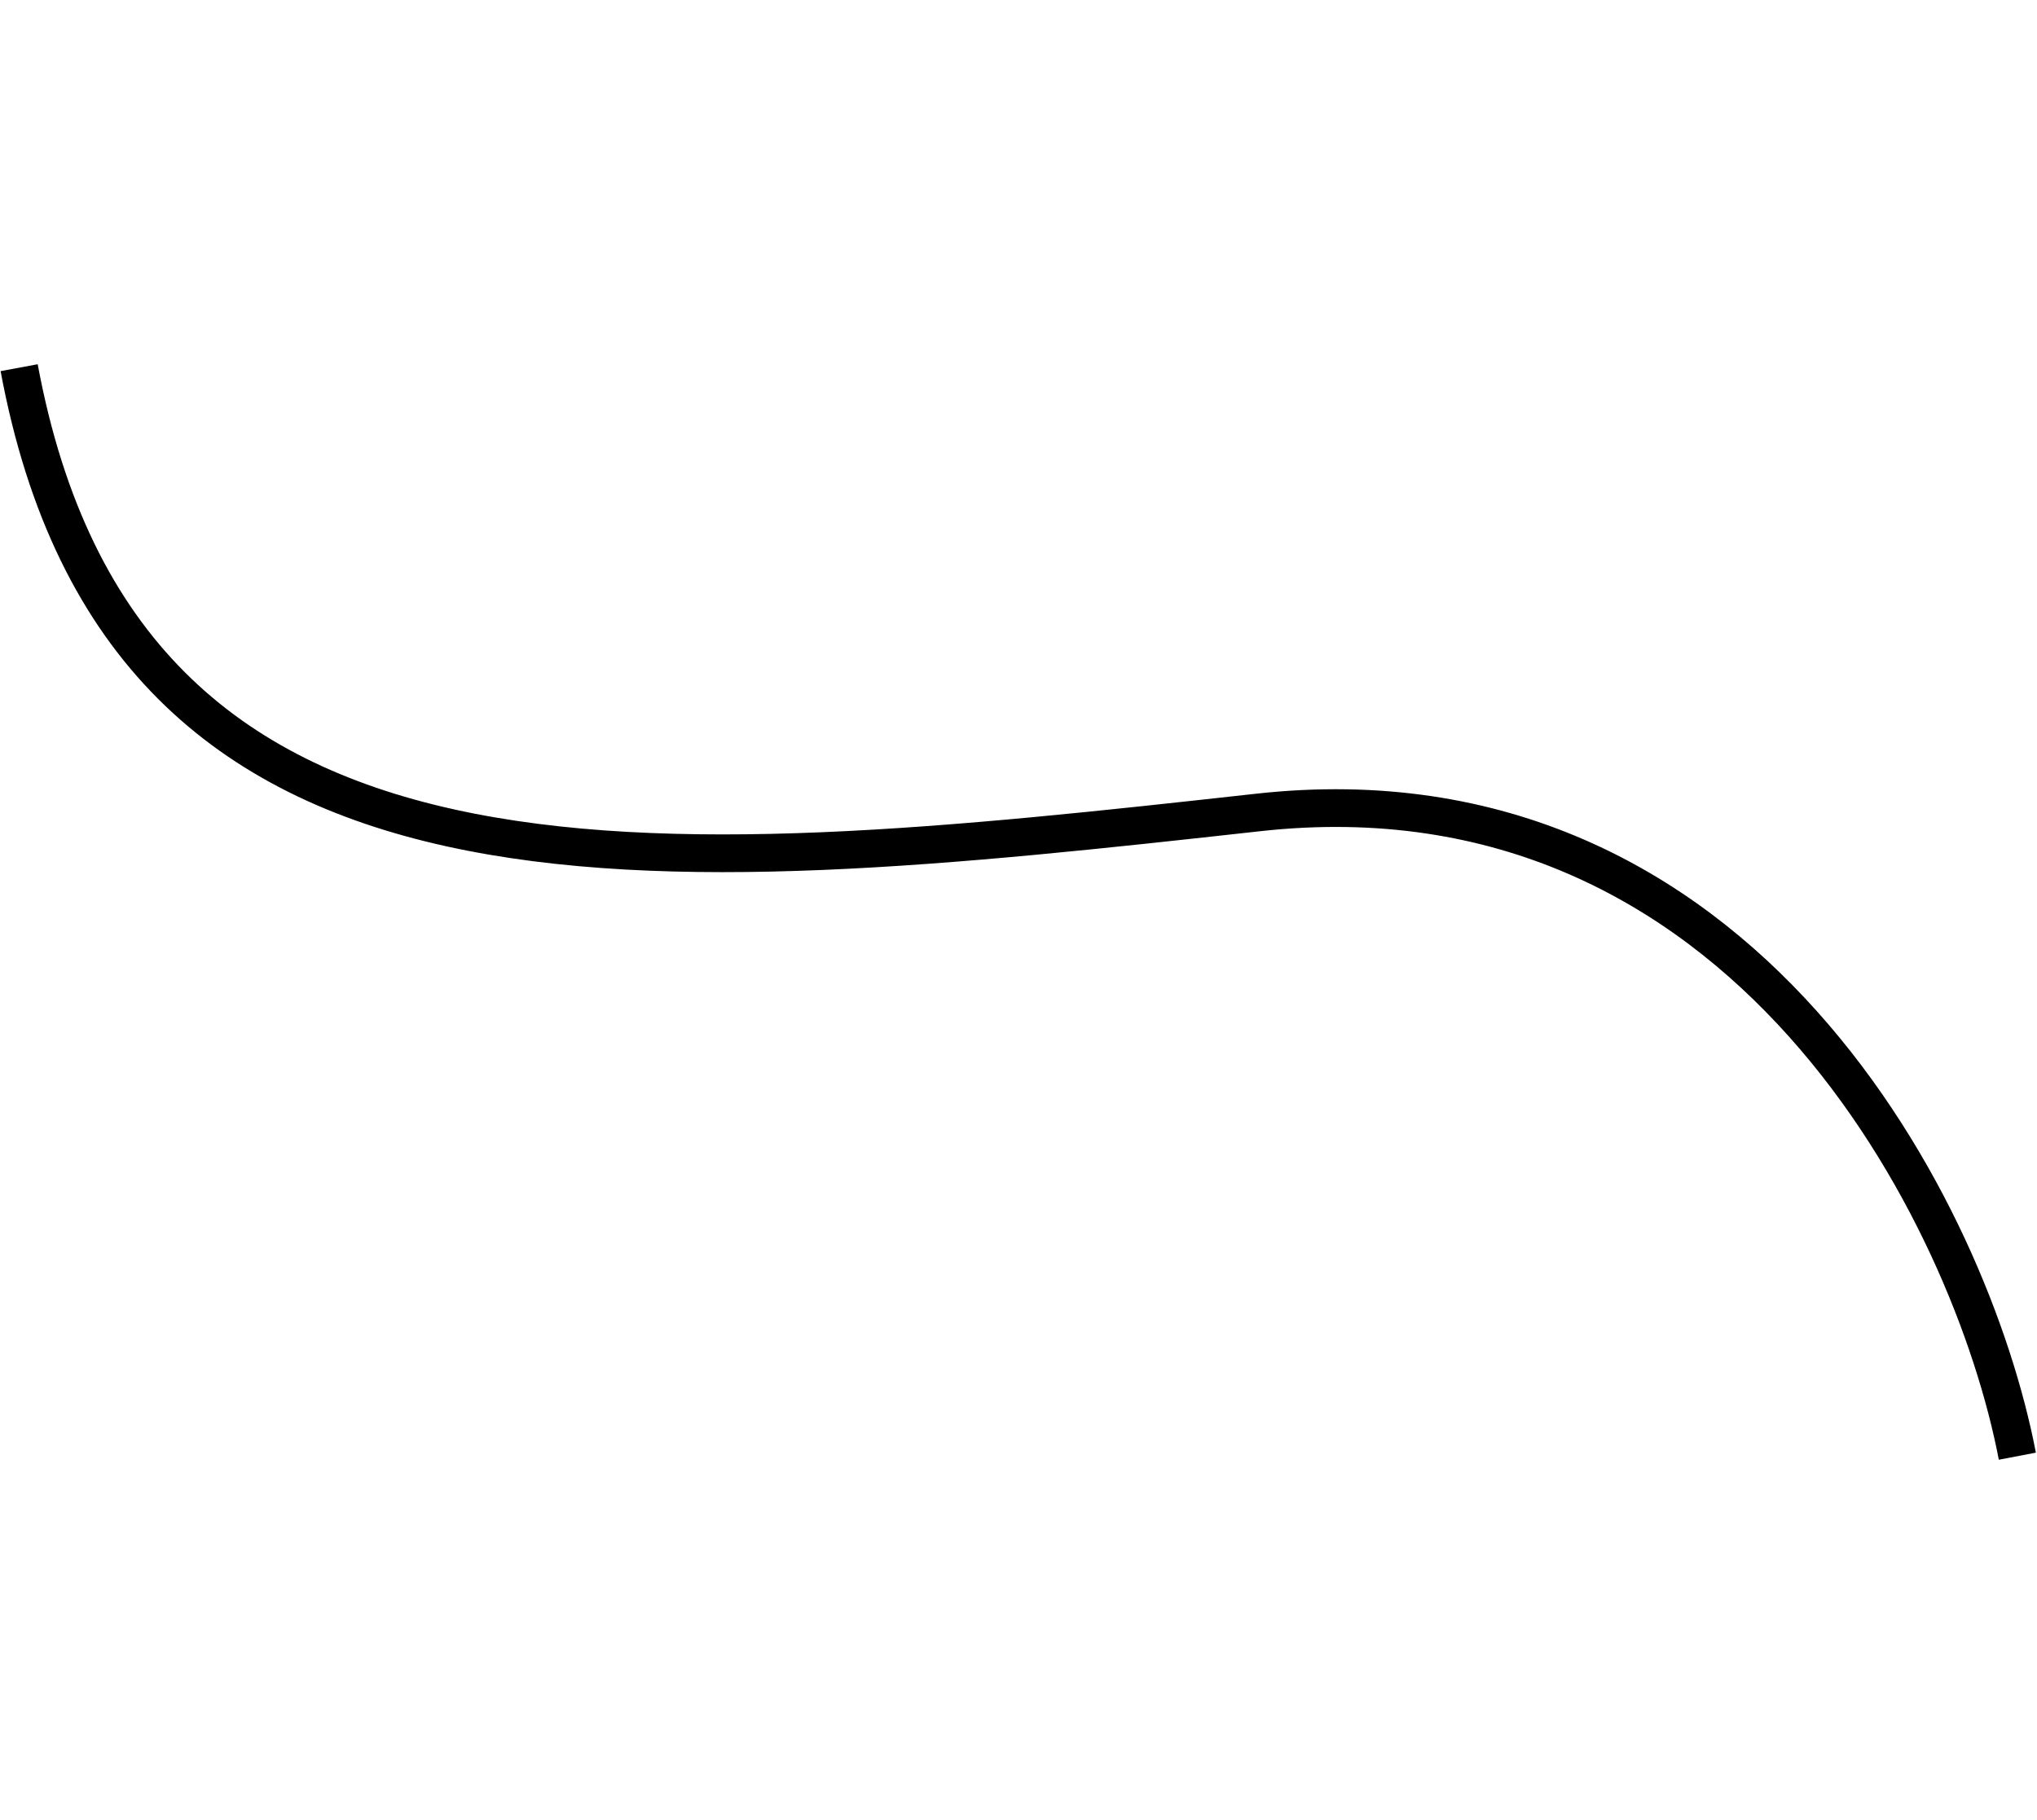 <svg width="216" height="193" viewBox="0 0 216 193" fill="none" xmlns="http://www.w3.org/2000/svg">
<path d="M213.916 154.434C209.046 128.971 185.033 80.439 133.396 86.166C68.849 93.324 13.181 99.051 2.03 38.994" stroke="black" stroke-width="4"/>
</svg>
